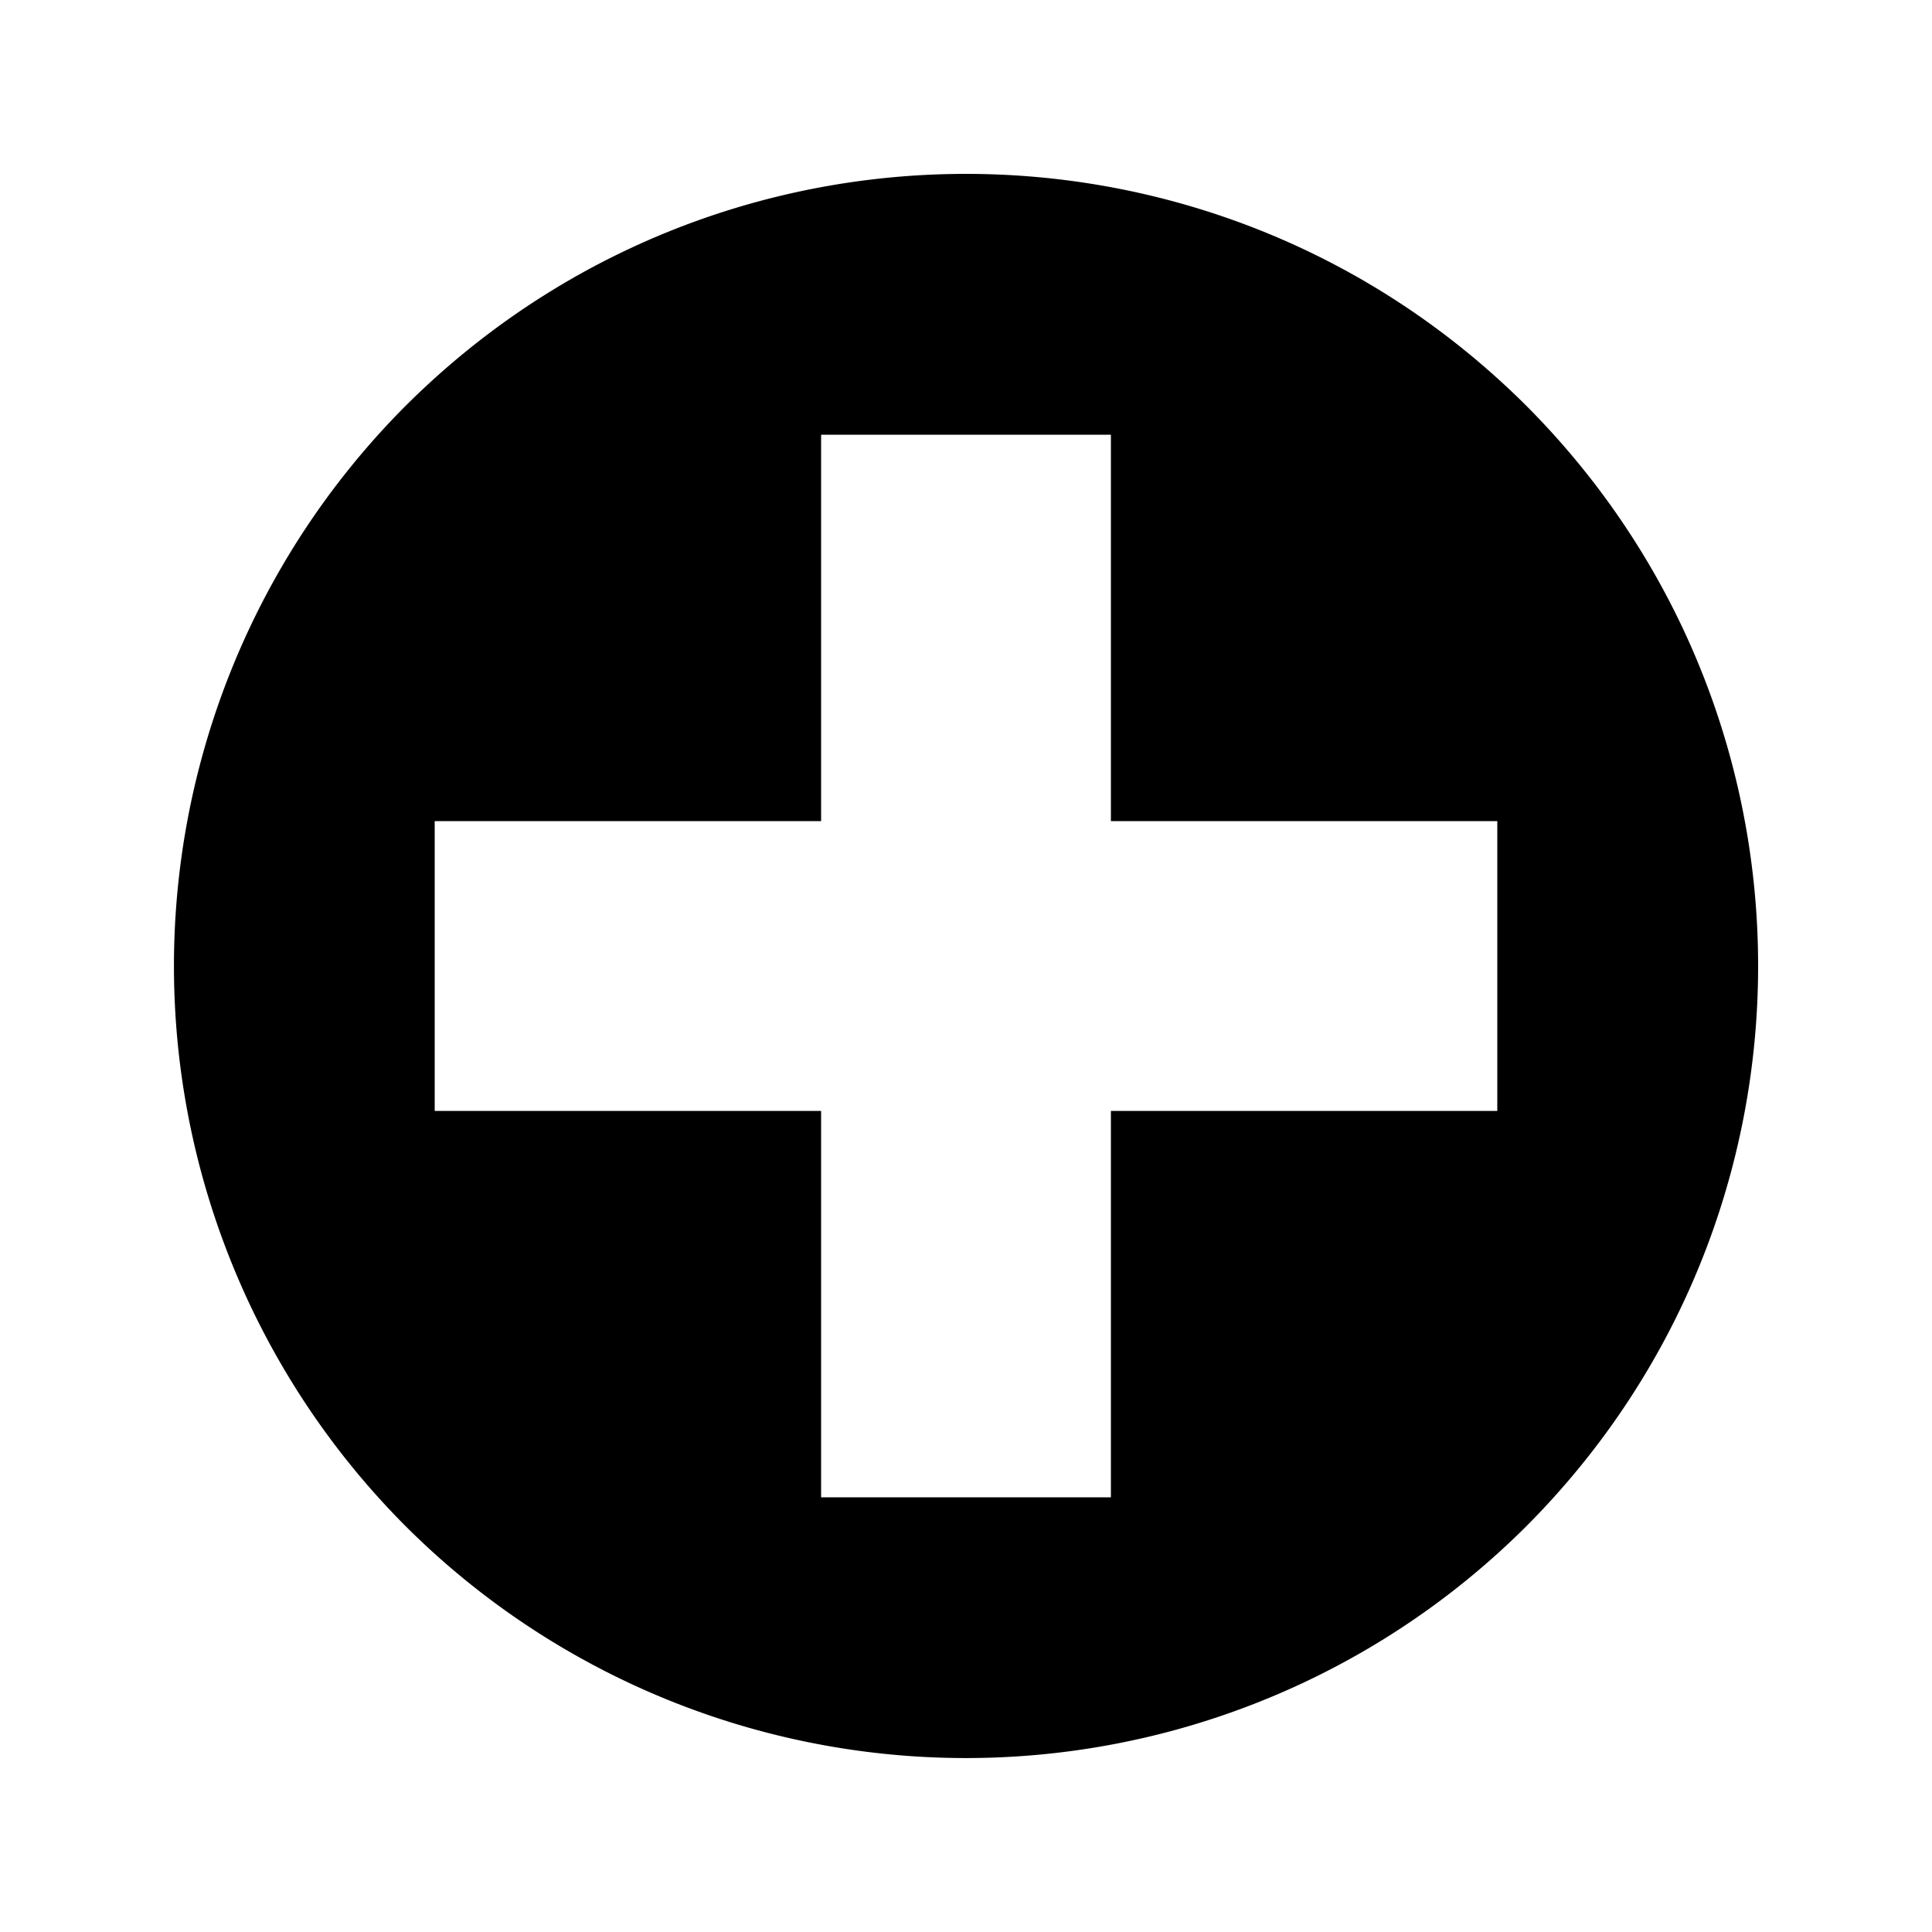 <svg xmlns="http://www.w3.org/2000/svg" width="3em" height="3em" viewBox="0 0 20 20"><path fill="currentColor" d="M15.8 4.2c3.2 3.21 3.2 8.39 0 11.6a8.21 8.21 0 0 1-11.6 0a8.21 8.21 0 0 1 0-11.6C7.41 1 12.59 1 15.8 4.2m-4.3 11.3v-4h4v-3h-4v-4h-3v4h-4v3h4v4z"/></svg>